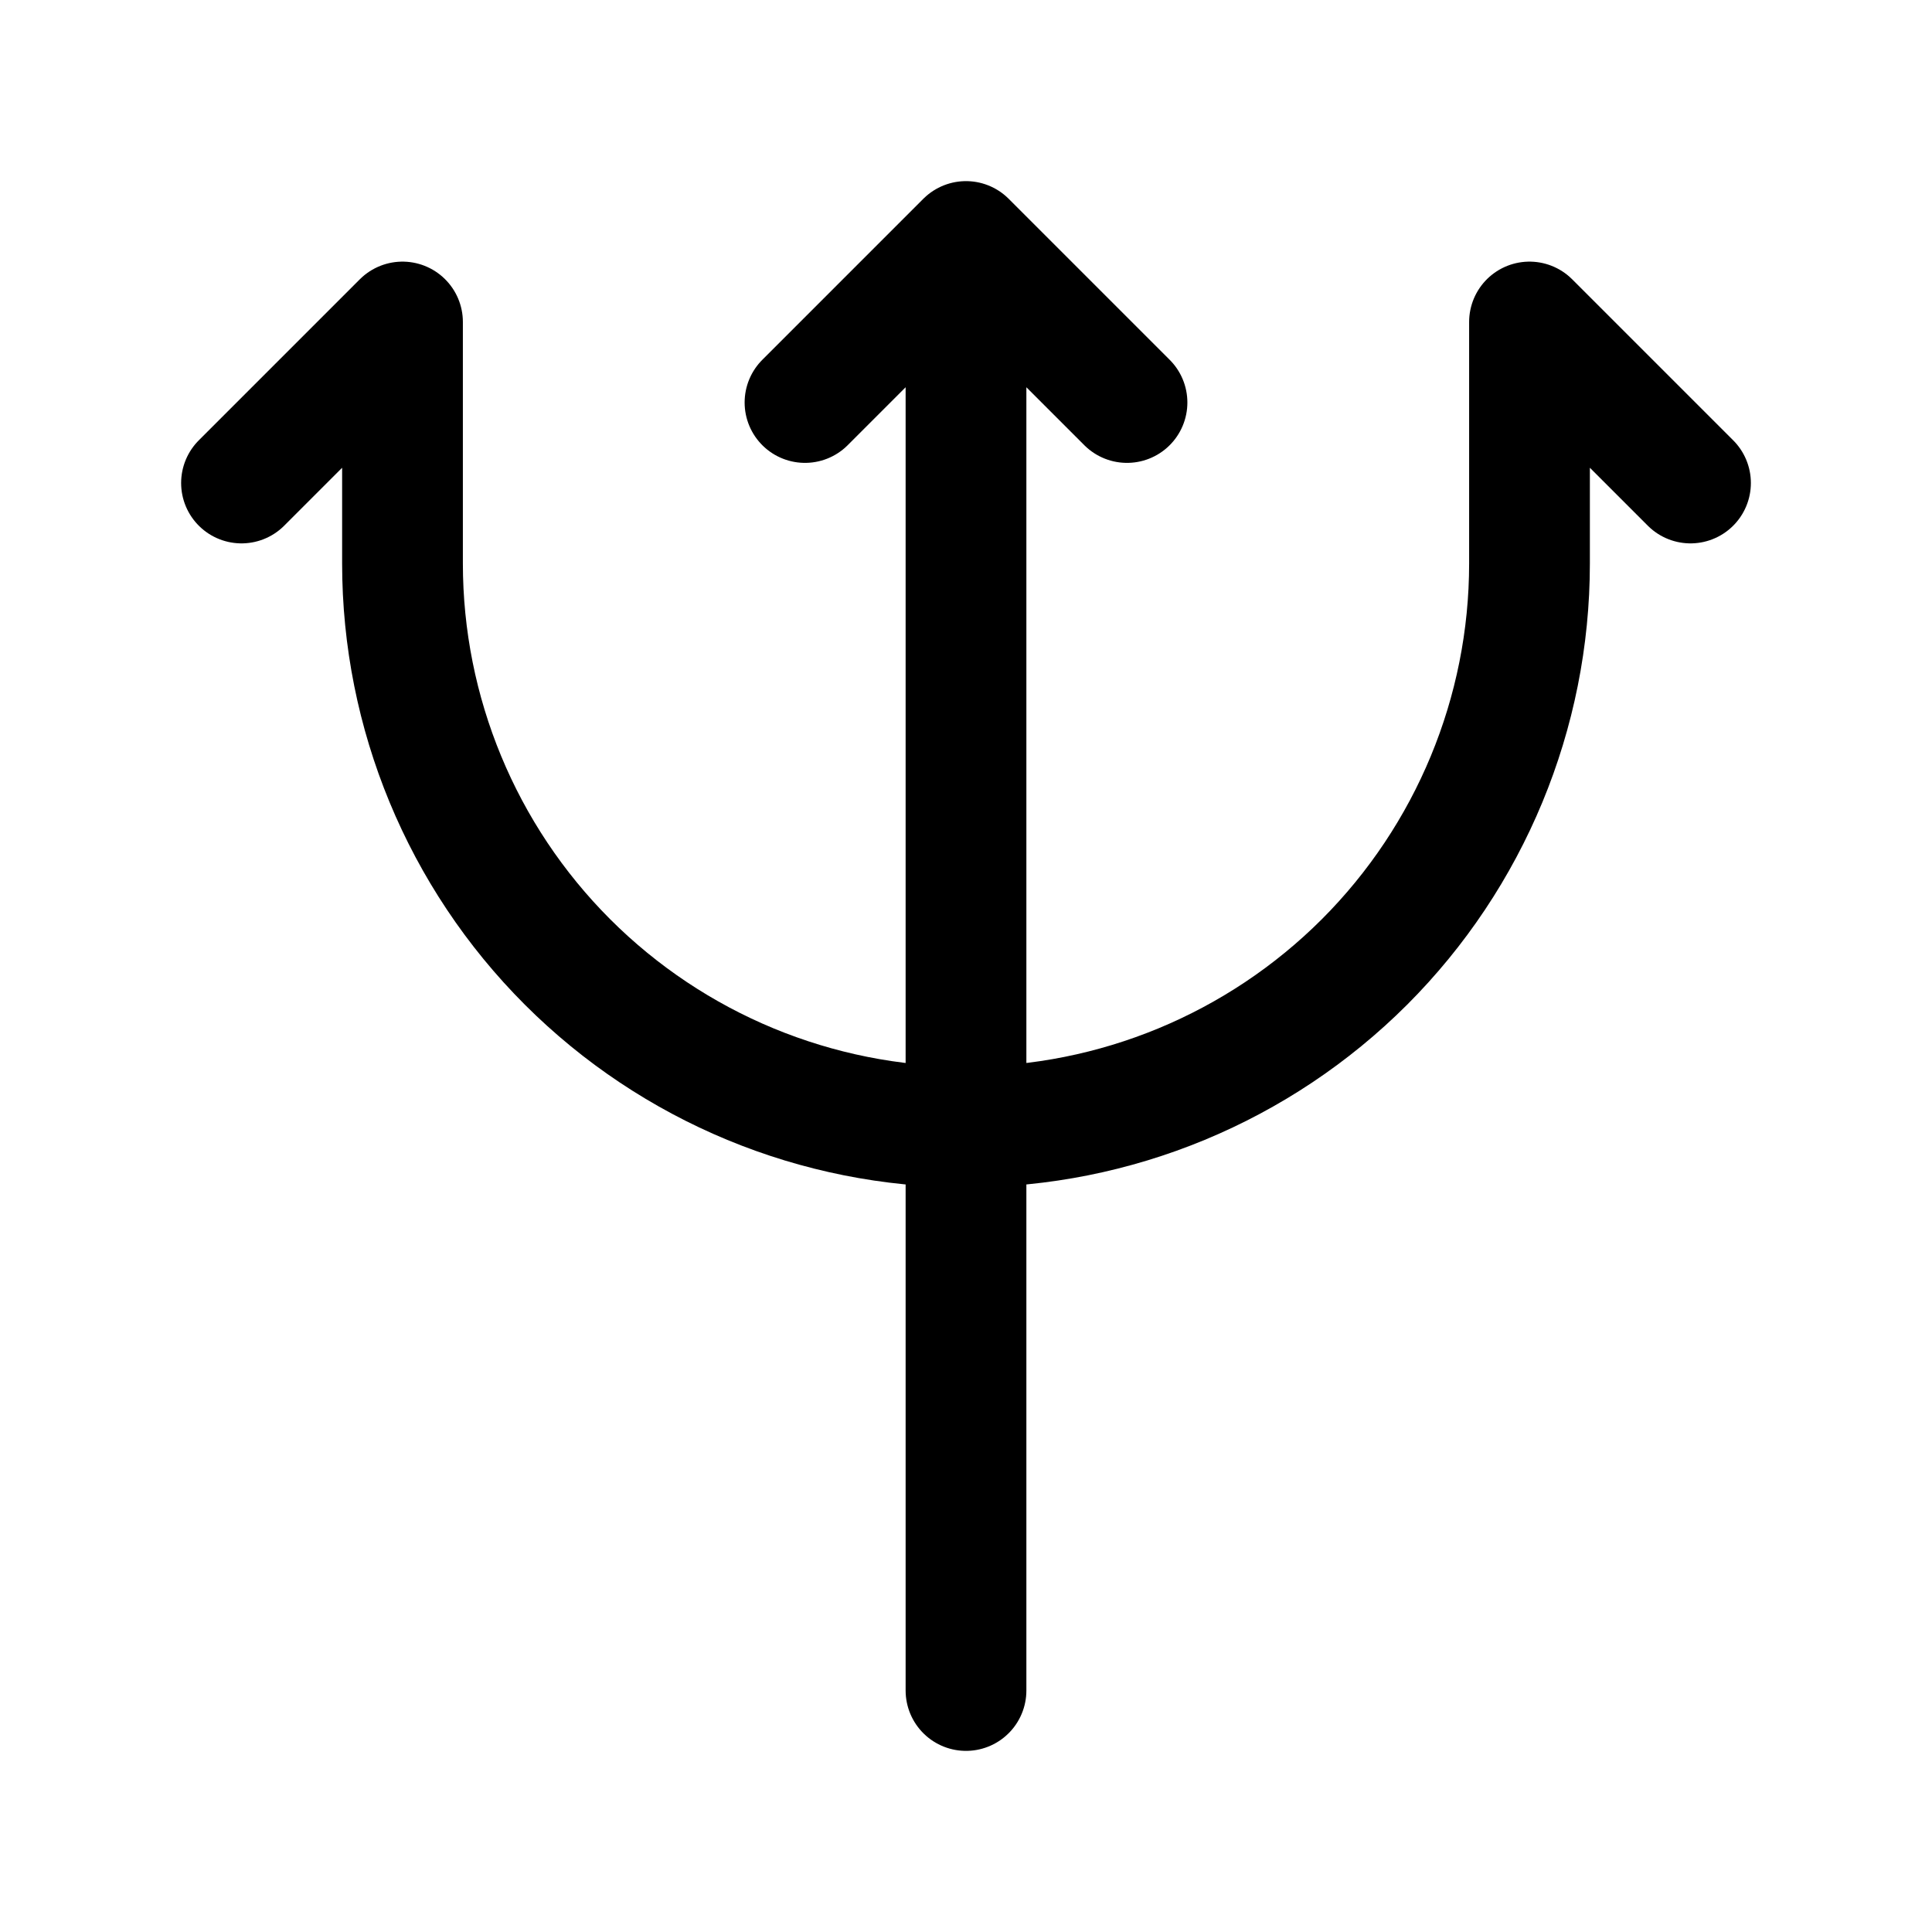 <svg width="24" height="24" viewBox="0 0 24 24" fill="none" xmlns="http://www.w3.org/2000/svg">
<path d="M3 6L5 4V7C5 8.857 5.737 10.637 7.05 11.95C8.363 13.262 10.143 14 12 14C13.857 14 15.637 13.262 16.95 11.95C18.262 10.637 19 8.857 19 7V4L21 6M12 21V3M12 3L10 5M12 3L14 5" stroke="currentColor" stroke-width="1.5" stroke-linecap="round" stroke-linejoin="round"/>
</svg>
